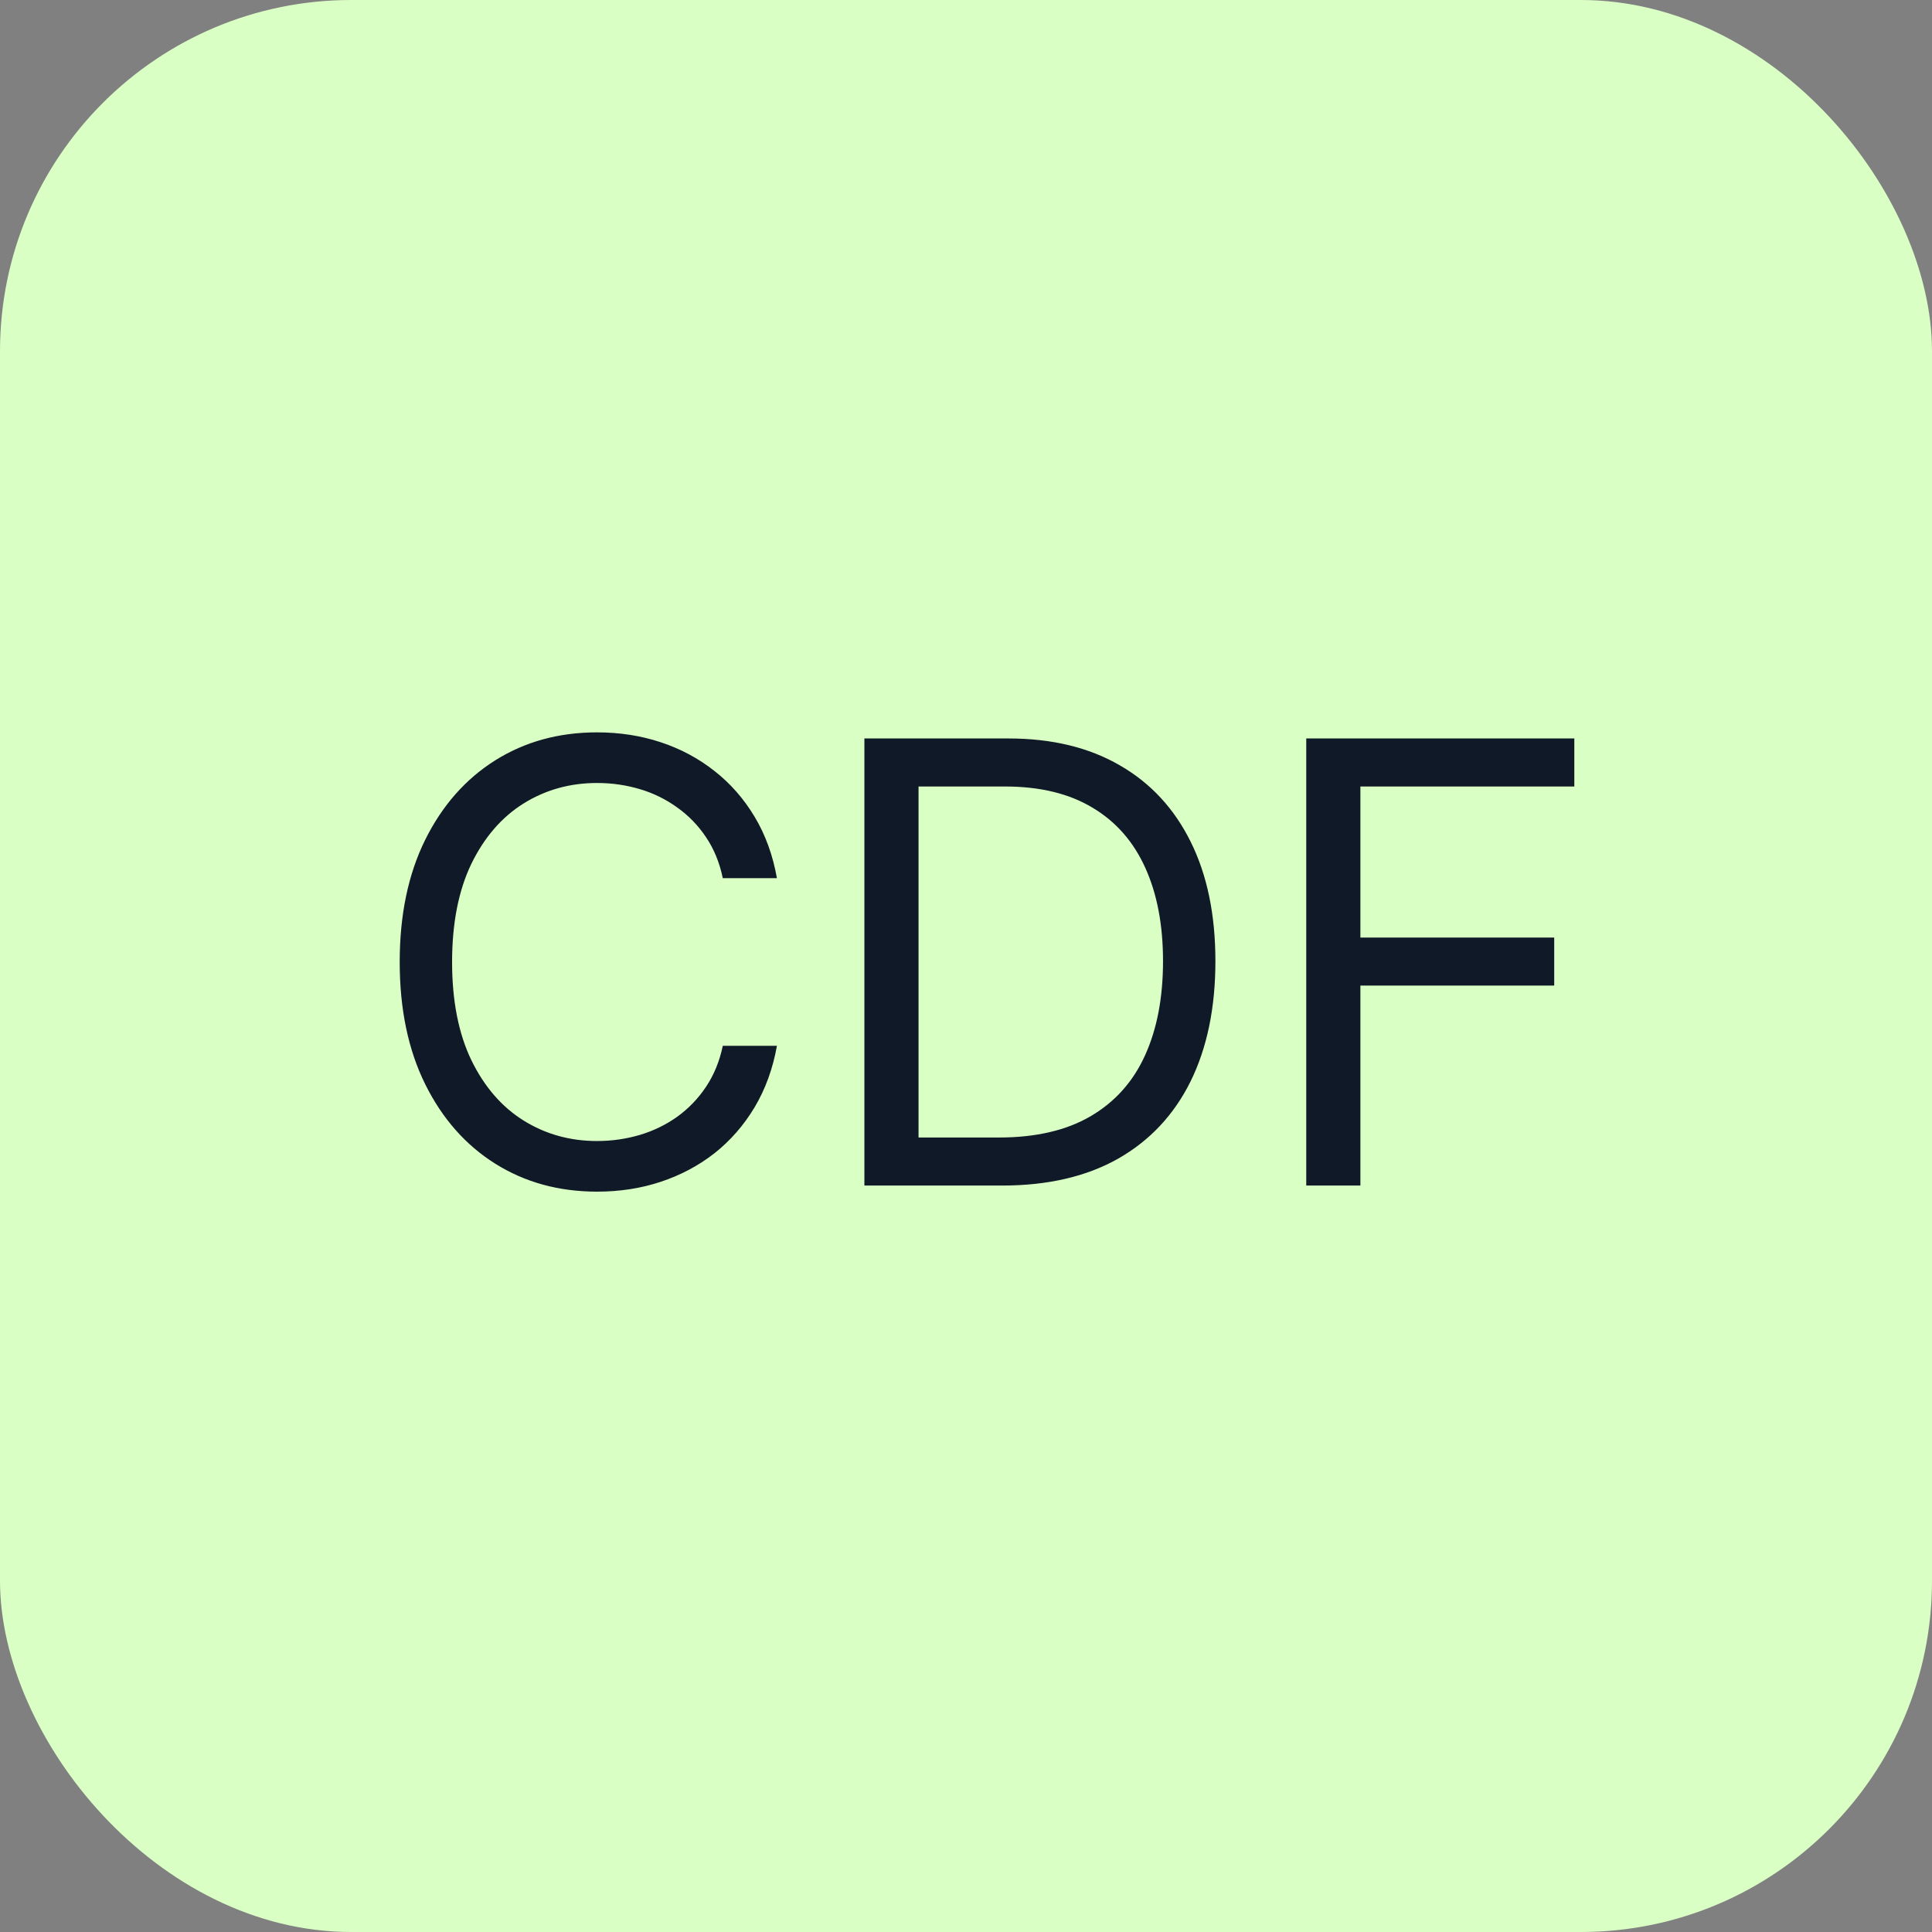 <svg width="44" height="44" viewBox="0 0 44 44" fill="none" xmlns="http://www.w3.org/2000/svg">
<rect x="0" y="0" width="44" height="44" fill="#808080" stroke="none"/>
<rect width="44" height="44" rx="8" fill="#DAFFC4"/>
<path d="M17.694 20H16.461C16.388 19.645 16.26 19.334 16.078 19.065C15.899 18.797 15.68 18.572 15.422 18.389C15.166 18.204 14.883 18.064 14.572 17.972C14.26 17.879 13.935 17.832 13.597 17.832C12.981 17.832 12.422 17.988 11.922 18.3C11.425 18.611 11.028 19.07 10.733 19.677C10.442 20.283 10.296 21.027 10.296 21.909C10.296 22.791 10.442 23.535 10.733 24.141C11.028 24.748 11.425 25.207 11.922 25.518C12.422 25.83 12.981 25.986 13.597 25.986C13.935 25.986 14.26 25.939 14.572 25.847C14.883 25.754 15.166 25.616 15.422 25.434C15.68 25.248 15.899 25.021 16.078 24.753C16.26 24.481 16.388 24.169 16.461 23.818H17.694C17.601 24.338 17.432 24.804 17.187 25.215C16.941 25.626 16.636 25.976 16.272 26.264C15.907 26.549 15.498 26.766 15.044 26.916C14.593 27.065 14.111 27.139 13.597 27.139C12.729 27.139 11.957 26.927 11.28 26.503C10.604 26.079 10.072 25.475 9.684 24.693C9.297 23.911 9.103 22.983 9.103 21.909C9.103 20.835 9.297 19.907 9.684 19.125C10.072 18.343 10.604 17.74 11.28 17.315C11.957 16.891 12.729 16.679 13.597 16.679C14.111 16.679 14.593 16.754 15.044 16.903C15.498 17.052 15.907 17.271 16.272 17.559C16.636 17.844 16.941 18.192 17.187 18.603C17.432 19.011 17.601 19.476 17.694 20ZM22.828 27H19.686V16.818H22.967C23.955 16.818 24.8 17.022 25.503 17.43C26.206 17.834 26.744 18.416 27.119 19.175C27.493 19.93 27.68 20.835 27.68 21.889C27.68 22.95 27.491 23.863 27.114 24.629C26.736 25.391 26.186 25.977 25.463 26.389C24.741 26.796 23.862 27 22.828 27ZM20.919 25.906H22.749C23.59 25.906 24.288 25.744 24.842 25.419C25.395 25.094 25.808 24.632 26.079 24.032C26.351 23.432 26.487 22.718 26.487 21.889C26.487 21.067 26.353 20.36 26.084 19.766C25.816 19.17 25.415 18.712 24.881 18.394C24.348 18.073 23.683 17.912 22.888 17.912H20.919V25.906ZM29.749 27V16.818H35.854V17.912H30.982V21.352H35.396V22.446H30.982V27H29.749Z" fill="#101928"/>
</svg>
